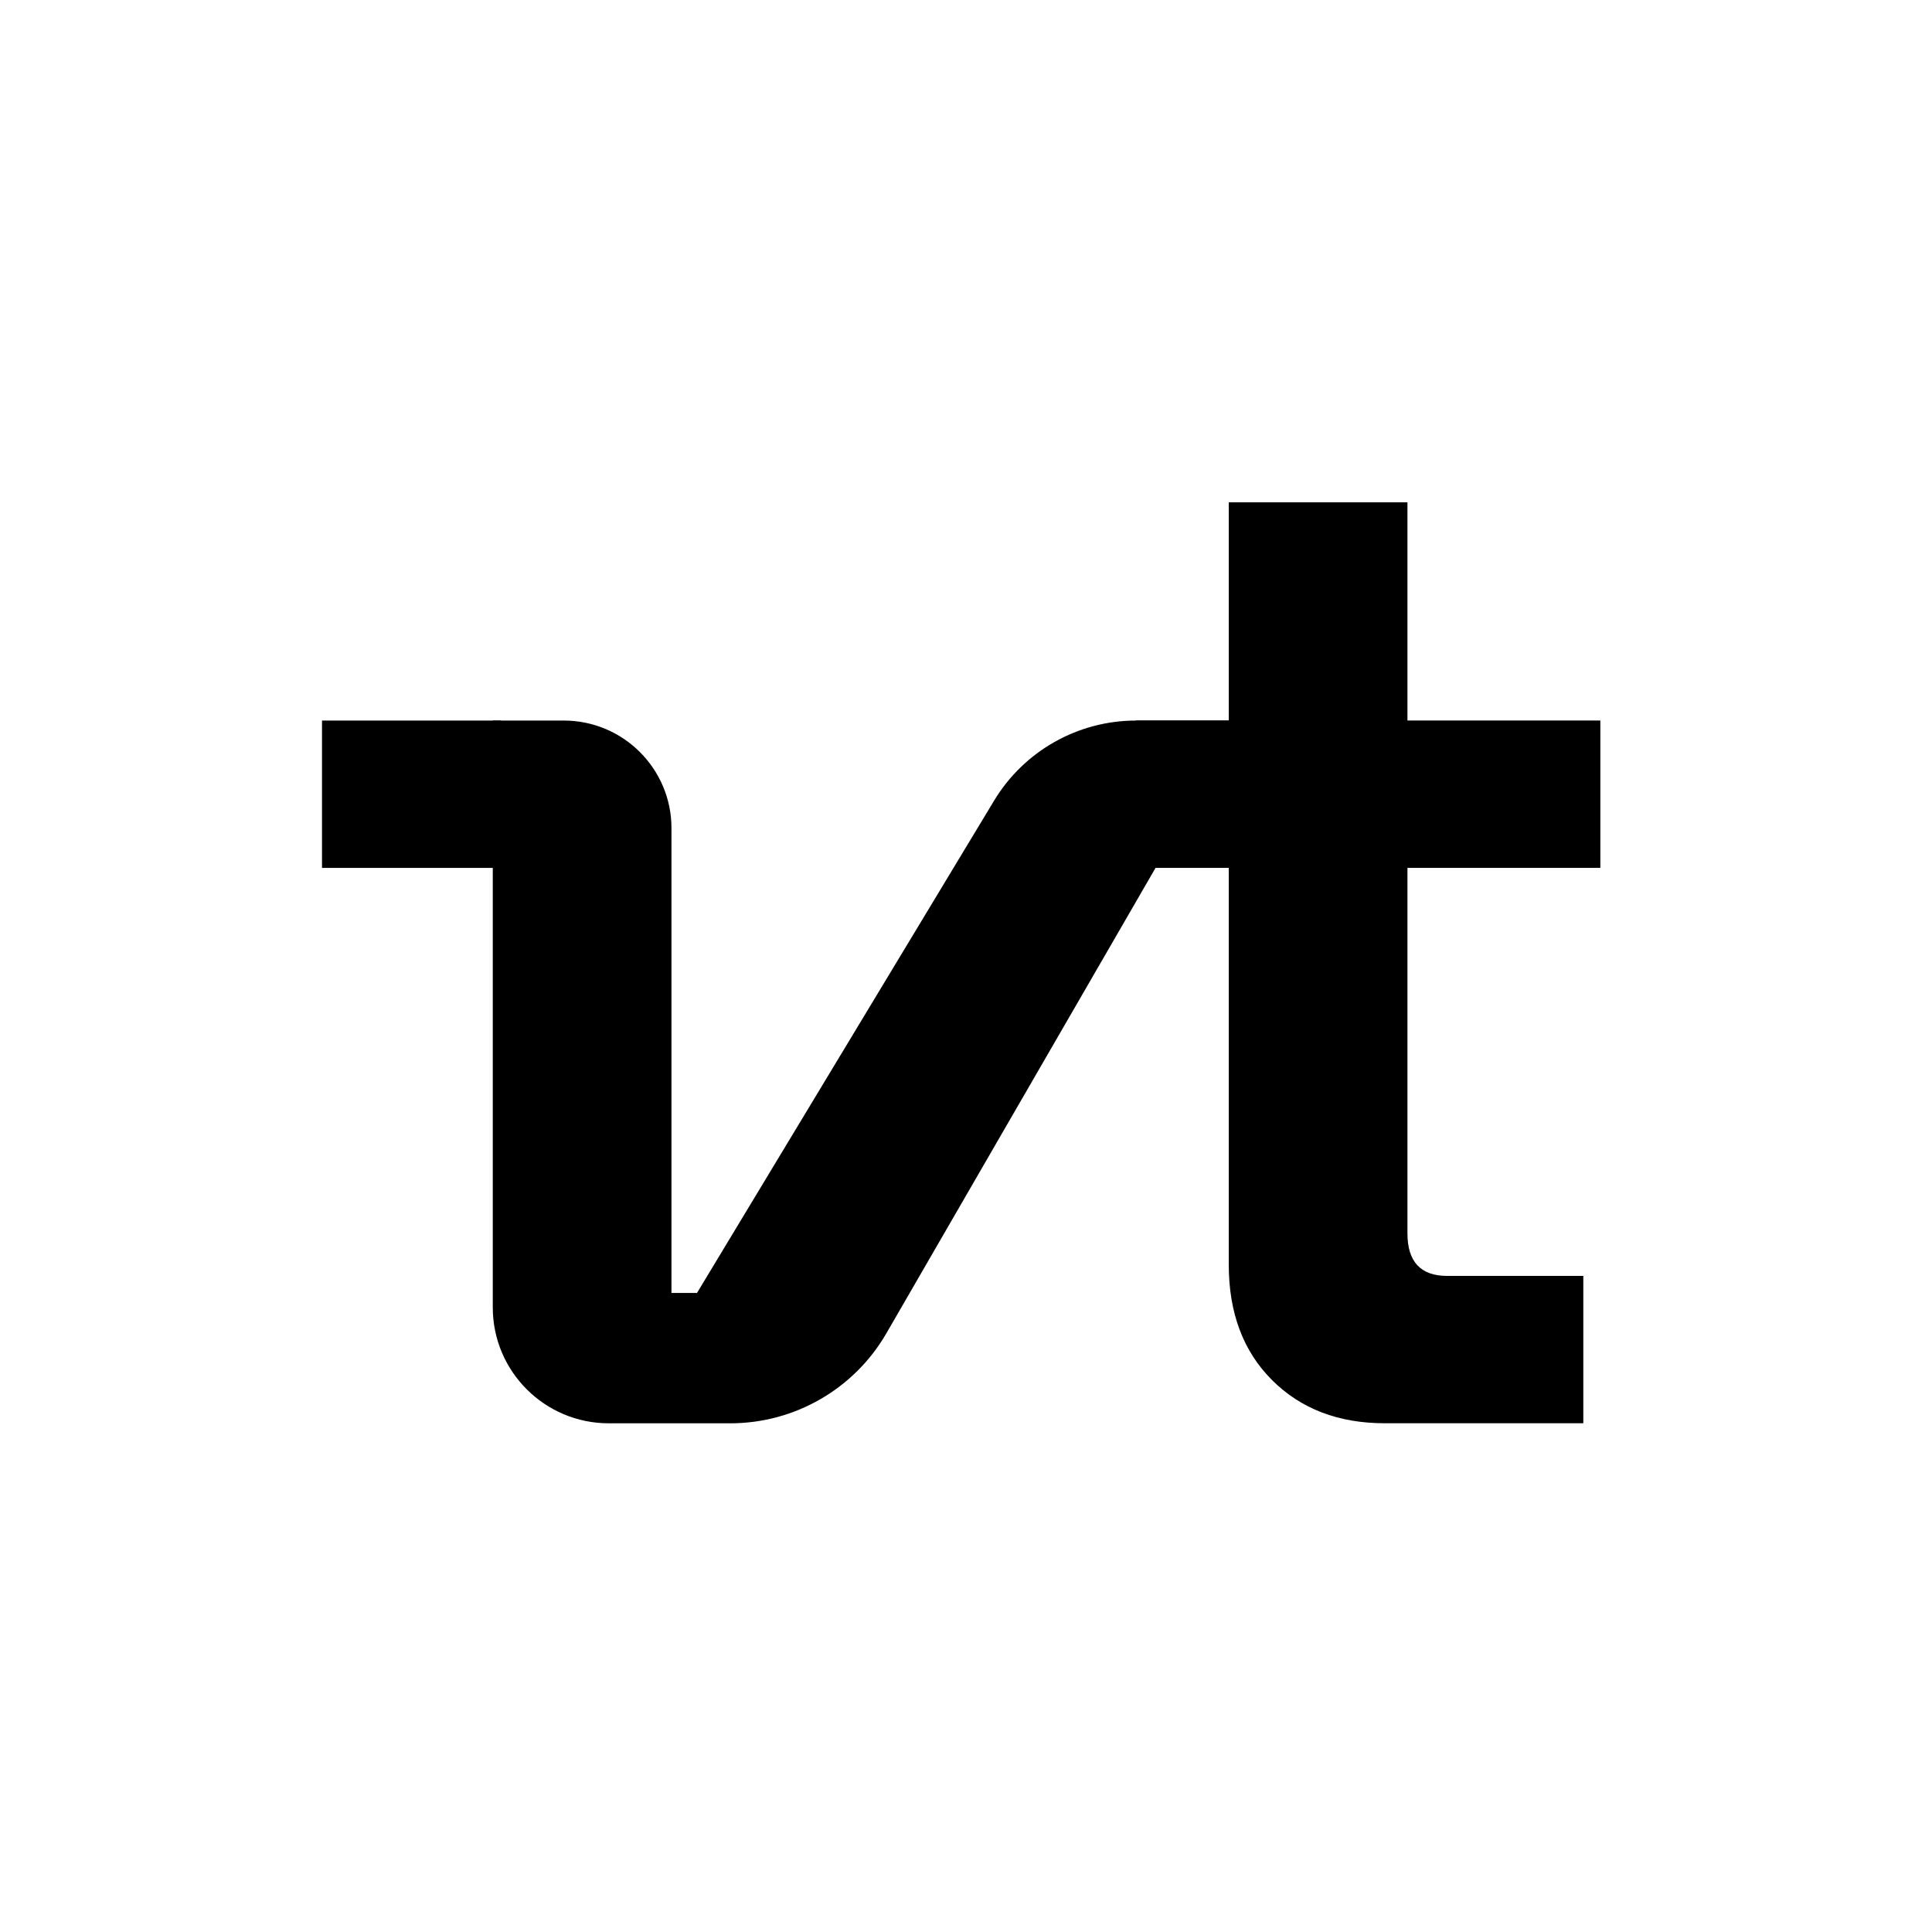 <svg width="400" height="400" viewBox="50 50 300 300" fill="none" xmlns="http://www.w3.org/2000/svg">
    <g clip-path="url(#clip0_1045_835)">
        <path
            d="M265.026 271.002C257.83 271.002 251.994 268.767 247.518 264.293C243.038 259.821 240.802 253.841 240.802 246.363V184.761H226.364V161.881H240.802V128H268.548V161.881H298.5V184.761H268.548V241.521C268.548 245.921 270.604 248.123 274.716 248.123H295.856V271.002H265.026Z"
            fill="black" />
        <path
            d="M204.362 174.325L158.23 250.768H154.266V178.601C154.266 169.37 146.776 161.887 137.536 161.887H126.518V253.01C126.518 262.95 134.586 271.01 144.536 271.01H163.396C173.396 271.01 182.638 265.682 187.64 257.03L242.664 161.887H226.404C217.384 161.887 209.02 166.606 204.362 174.325Z"
            fill="black" />
        <path d="M99.994 161.887H127.8V184.769H99.994V161.887Z" fill="black" />
    </g>
    <defs>
        <clipPath id="clip0_1045_835">
            <rect width="200" height="143.86" fill="white" transform="translate(100 128)" />
        </clipPath>
    </defs>
</svg>

